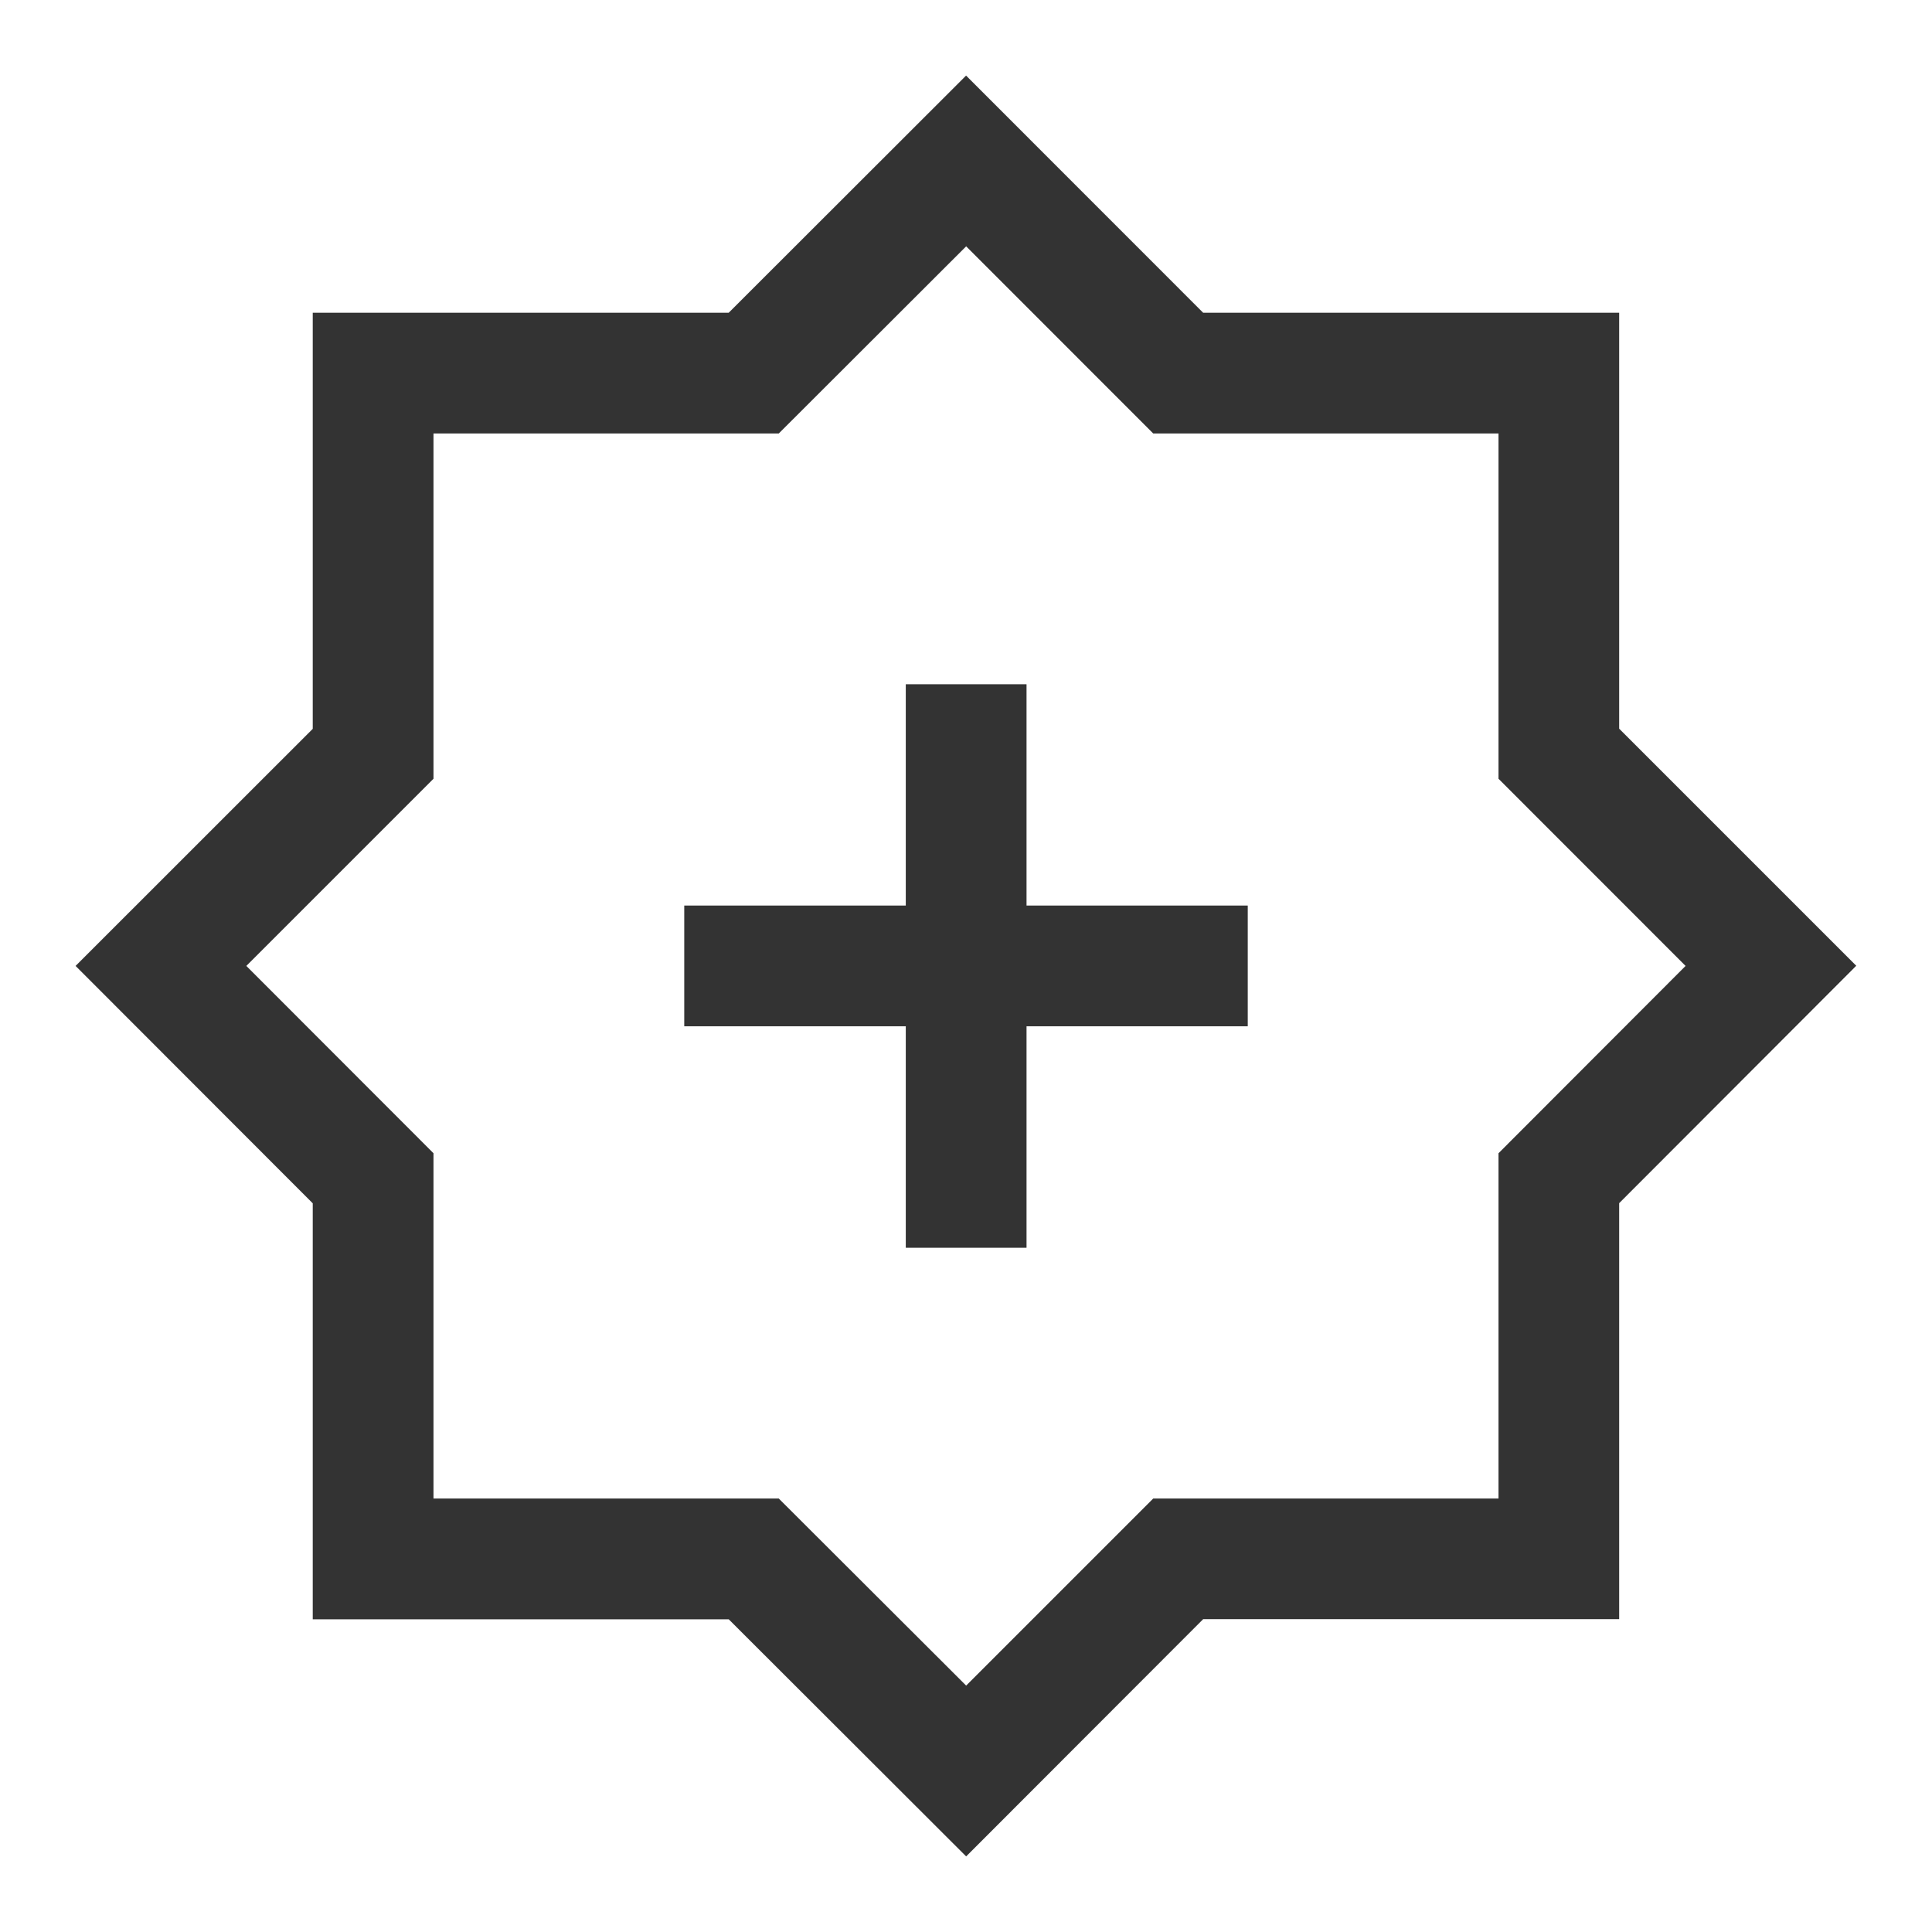 <?xml version="1.0" encoding="iso-8859-1"?>
<svg version="1.1" id="&#x56FE;&#x5C42;_1" xmlns="http://www.w3.org/2000/svg" xmlns:xlink="http://www.w3.org/1999/xlink" x="0px"
	 y="0px" viewBox="0 0 24 24" style="enable-background:new 0 0 24 24;" xml:space="preserve">
<path style="fill:#333333;" d="M12.002,23.061l-2.949-2.945H3.885v-5.168l-2.946-2.949l2.946-2.945V3.885h5.167l2.949-2.946
	l2.945,2.946h5.168v5.167l2.945,2.945l-2.945,2.949v5.168h-5.168L12.002,23.061z M5.385,18.615h4.289l2.328,2.324l2.324-2.324h4.289
	v-4.289l2.324-2.327l-2.324-2.325V5.385h-4.289l-2.324-2.325L9.674,5.385H5.385v4.289l-2.325,2.325l2.325,2.327V18.615z"/>
<rect x="8.5" y="11.249" style="fill:#333333;" width="7" height="1.5"/>
<rect x="11.252" y="8.5" style="fill:#333333;" width="1.5" height="7"/>
</svg>






